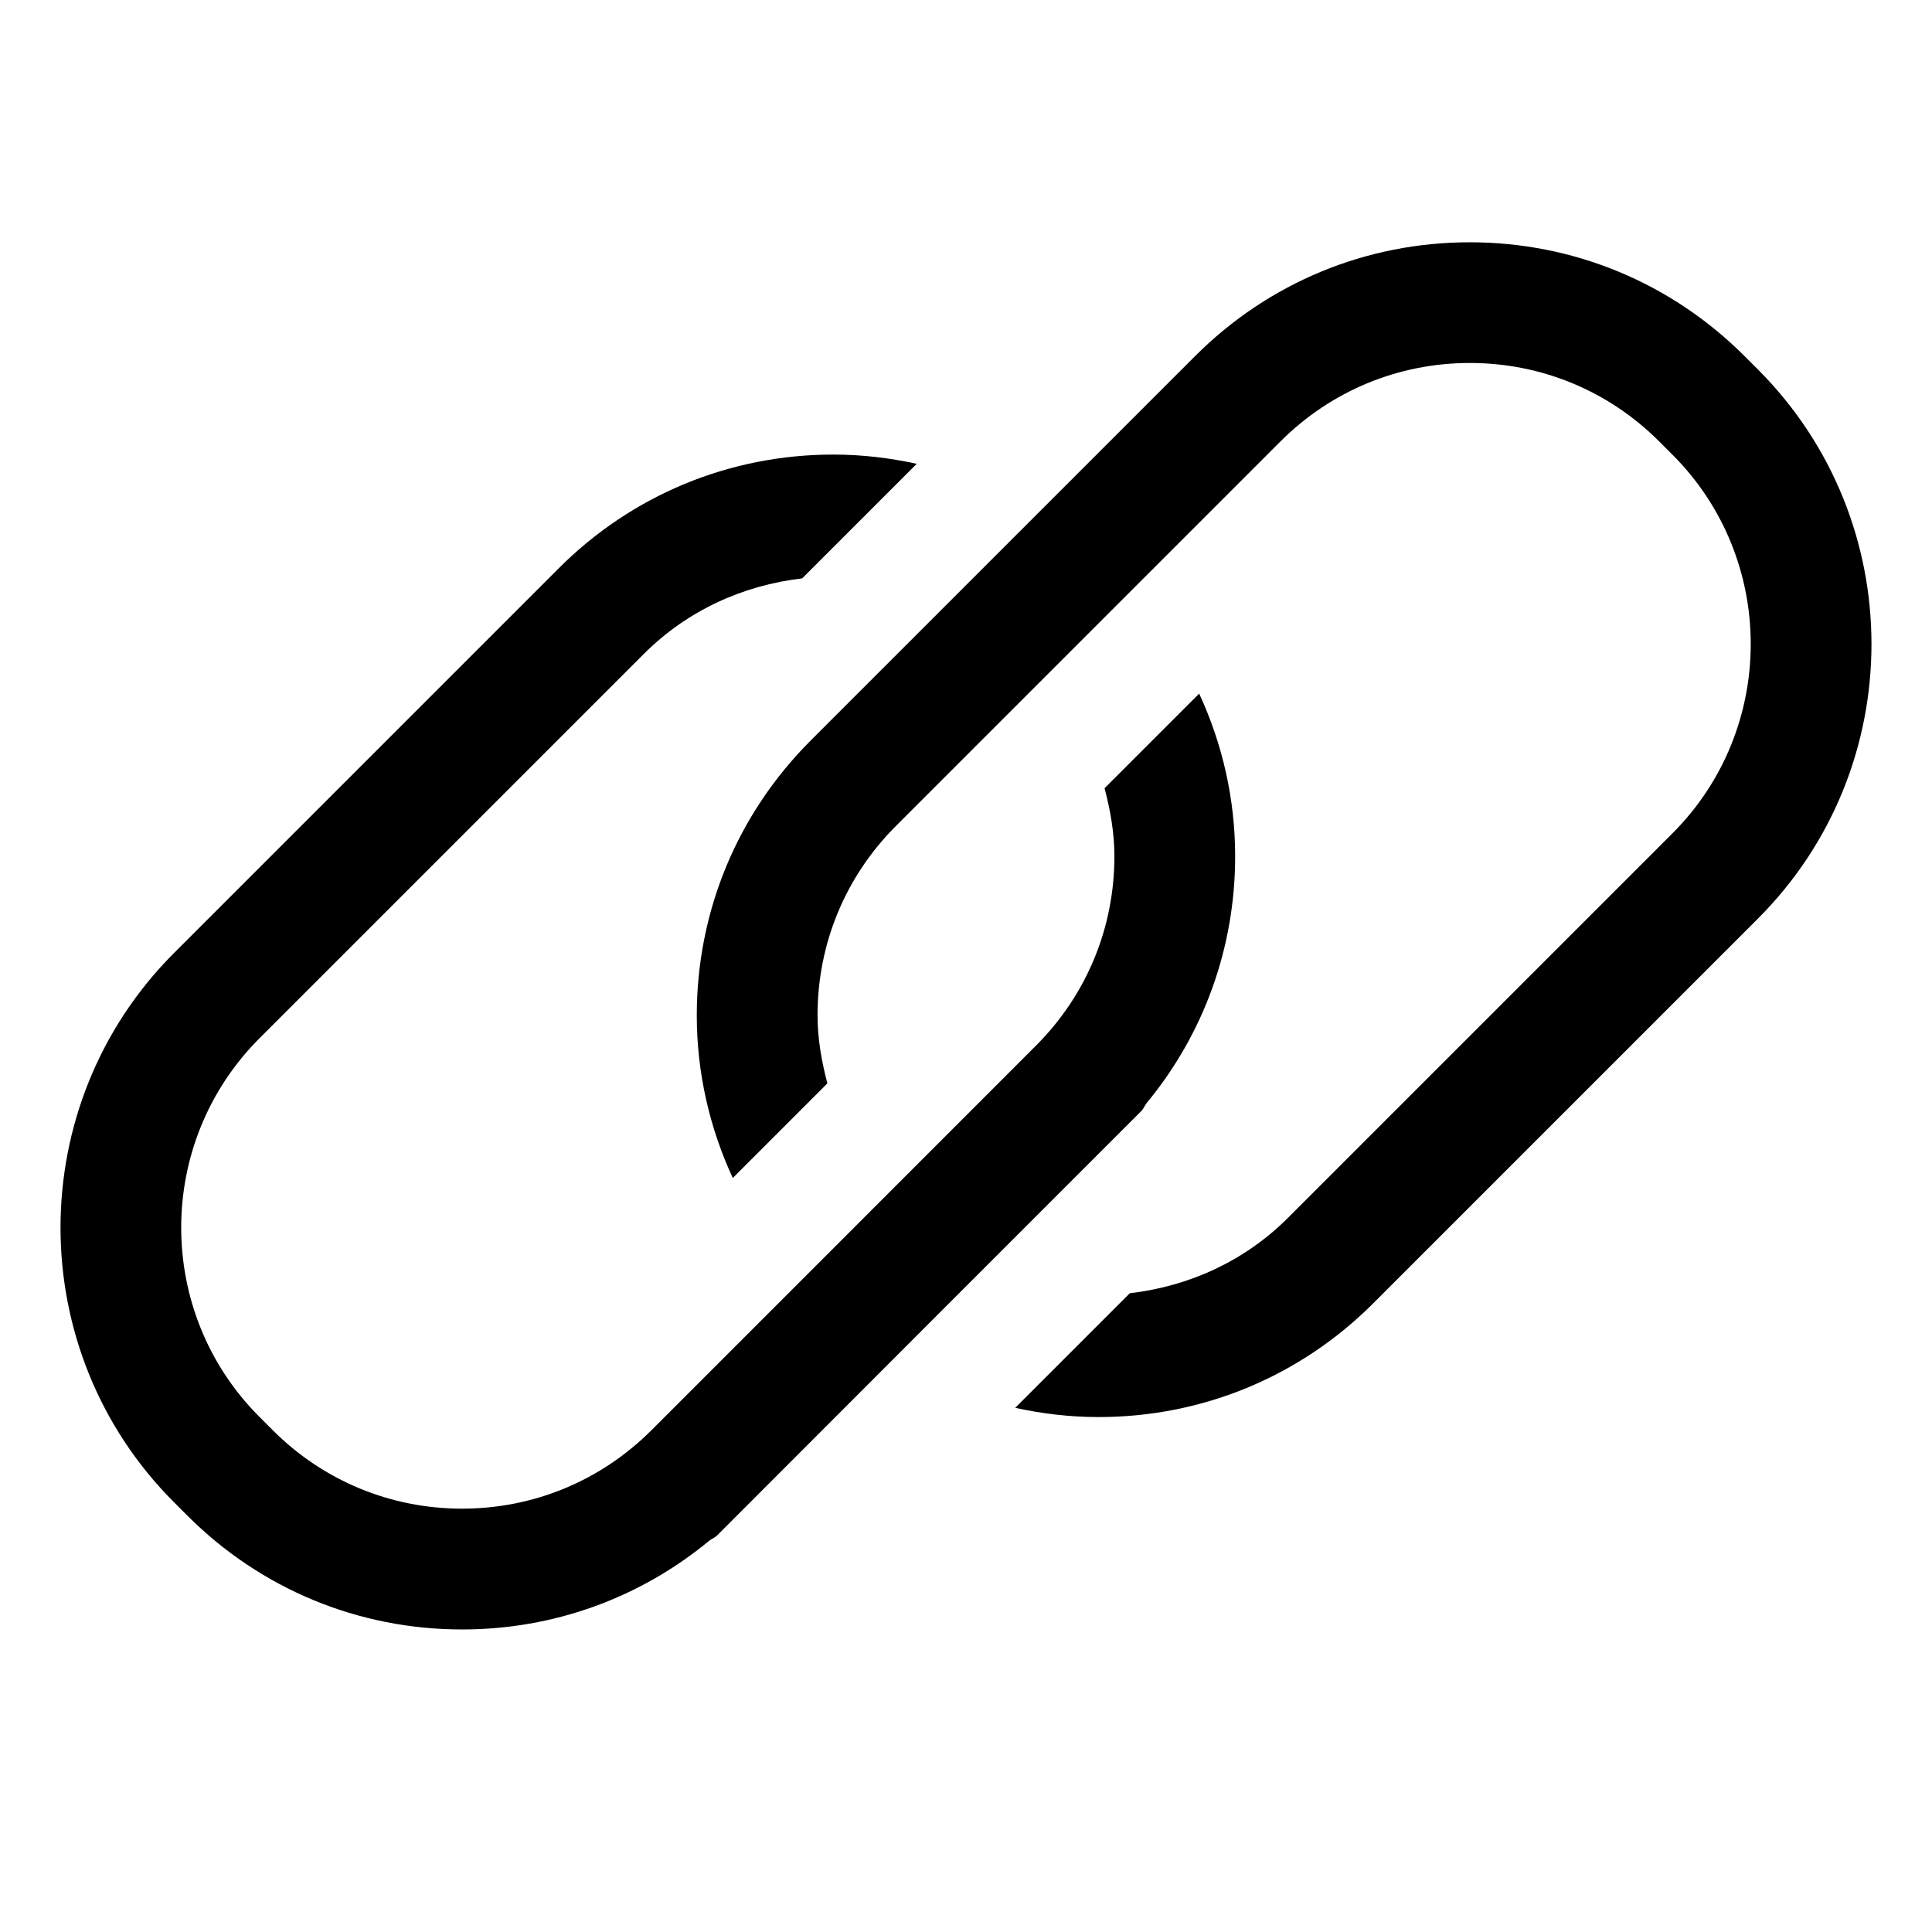 <?xml version="1.0" encoding="utf-8"?>
<!-- Generator: Adobe Illustrator 17.1.0, SVG Export Plug-In . SVG Version: 6.00 Build 0)  -->
<!DOCTYPE svg PUBLIC "-//W3C//DTD SVG 1.1//EN" "http://www.w3.org/Graphics/SVG/1.1/DTD/svg11.dtd">
<svg version="1.1" xmlns="http://www.w3.org/2000/svg" xmlns:xlink="http://www.w3.org/1999/xlink" x="0px" y="0px"
	 viewBox="0 0 32 32" enable-background="new 0 0 32 32" xml:space="preserve">
<g id="line" display="none">
	<g display="inline">
		<path fill="none" stroke="#000000" stroke-width="2" stroke-linecap="round" stroke-linejoin="round" stroke-miterlimit="10" d="
			M17.867,10.339c2.123,2.123,2.123,5.564,0,7.686l-6.369,6.369c-2.123,2.123-5.564,2.123-7.686,0l-0.22-0.22
			c-2.123-2.123-2.123-5.564,0-7.686l6.369-6.369c2.123-2.123,5.564-2.123,7.686,0L17.867,10.339z"/>
		
			<line fill="none" stroke="#FFFFFF" stroke-width="6" stroke-linecap="round" stroke-linejoin="round" stroke-miterlimit="10" x1="13.804" y1="13.304" x2="20.831" y2="6.276"/>
		<path fill="none" stroke="#000000" stroke-width="2" stroke-linecap="round" stroke-linejoin="round" stroke-miterlimit="10" d="
			M28.408,6.825c2.123,2.123,2.123,5.564,0,7.686l-6.369,6.369c-2.123,2.123-5.564,2.123-7.686,0l-0.22-0.22
			c-2.123-2.123-2.123-5.564,0-7.686l6.369-6.369c2.123-2.123,5.564-2.123,7.686,0L28.408,6.825z"/>
		
			<line fill="none" stroke="#FFFFFF" stroke-width="6" stroke-linejoin="round" stroke-miterlimit="10" x1="18.196" y1="17.696" x2="11.169" y2="24.724"/>
		
			<line fill="none" stroke="#000000" stroke-width="2" stroke-linecap="round" stroke-linejoin="round" stroke-miterlimit="10" x1="18.196" y1="17.696" x2="11.169" y2="24.724"/>
	</g>
</g>
<g id="rasterized">
	<g>
		<path d="M15.389,21.917l3.514-3.514c0.038-0.038,0.054-0.086,0.085-0.128c0.952-1.15,1.47-2.582,1.47-4.093
			c0-0.947-0.21-1.86-0.596-2.694l-1.567,1.567c0.096,0.365,0.163,0.74,0.163,1.128c0,1.185-0.461,2.298-1.299,3.136l-3.184,3.185
			l-3.187,3.187c-0.838,0.836-1.95,1.297-3.134,1.297c-1.185,0-2.298-0.461-3.136-1.299l-0.22-0.22
			c-1.729-1.729-1.729-4.543,0-6.272l6.369-6.369c0.714-0.713,1.632-1.133,2.619-1.248l1.898-1.898
			c-0.449-0.098-0.91-0.153-1.381-0.153c-1.719,0-3.335,0.669-4.55,1.885l-6.369,6.369c-2.509,2.509-2.509,6.592,0,9.101l0.22,0.22
			c1.215,1.215,2.832,1.885,4.55,1.885c1.513,0,2.946-0.52,4.097-1.473c0.04-0.03,0.087-0.046,0.124-0.082l0.325-0.325
			c0.002-0.002,0.003-0.003,0.005-0.005L15.389,21.917z"/>
		<path d="M29.115,6.118l-0.22-0.22c-1.215-1.215-2.832-1.885-4.55-1.885s-3.335,0.669-4.55,1.885l-6.369,6.369
			c-1.215,1.215-1.885,2.832-1.885,4.55c0,0.947,0.21,1.86,0.596,2.694l1.567-1.567c-0.096-0.365-0.163-0.74-0.163-1.128
			c0-1.185,0.461-2.298,1.299-3.136l6.369-6.369c0.838-0.837,1.952-1.299,3.136-1.299s2.298,0.461,3.136,1.299l0.22,0.22
			c1.729,1.729,1.729,4.543,0,6.272l-6.369,6.369c-0.714,0.713-1.632,1.133-2.619,1.248l-1.898,1.898
			c0.449,0.098,0.91,0.153,1.381,0.153c1.719,0,3.335-0.669,4.55-1.885l6.369-6.369C31.625,12.71,31.625,8.627,29.115,6.118z"/>
	</g>
</g>
</svg>
